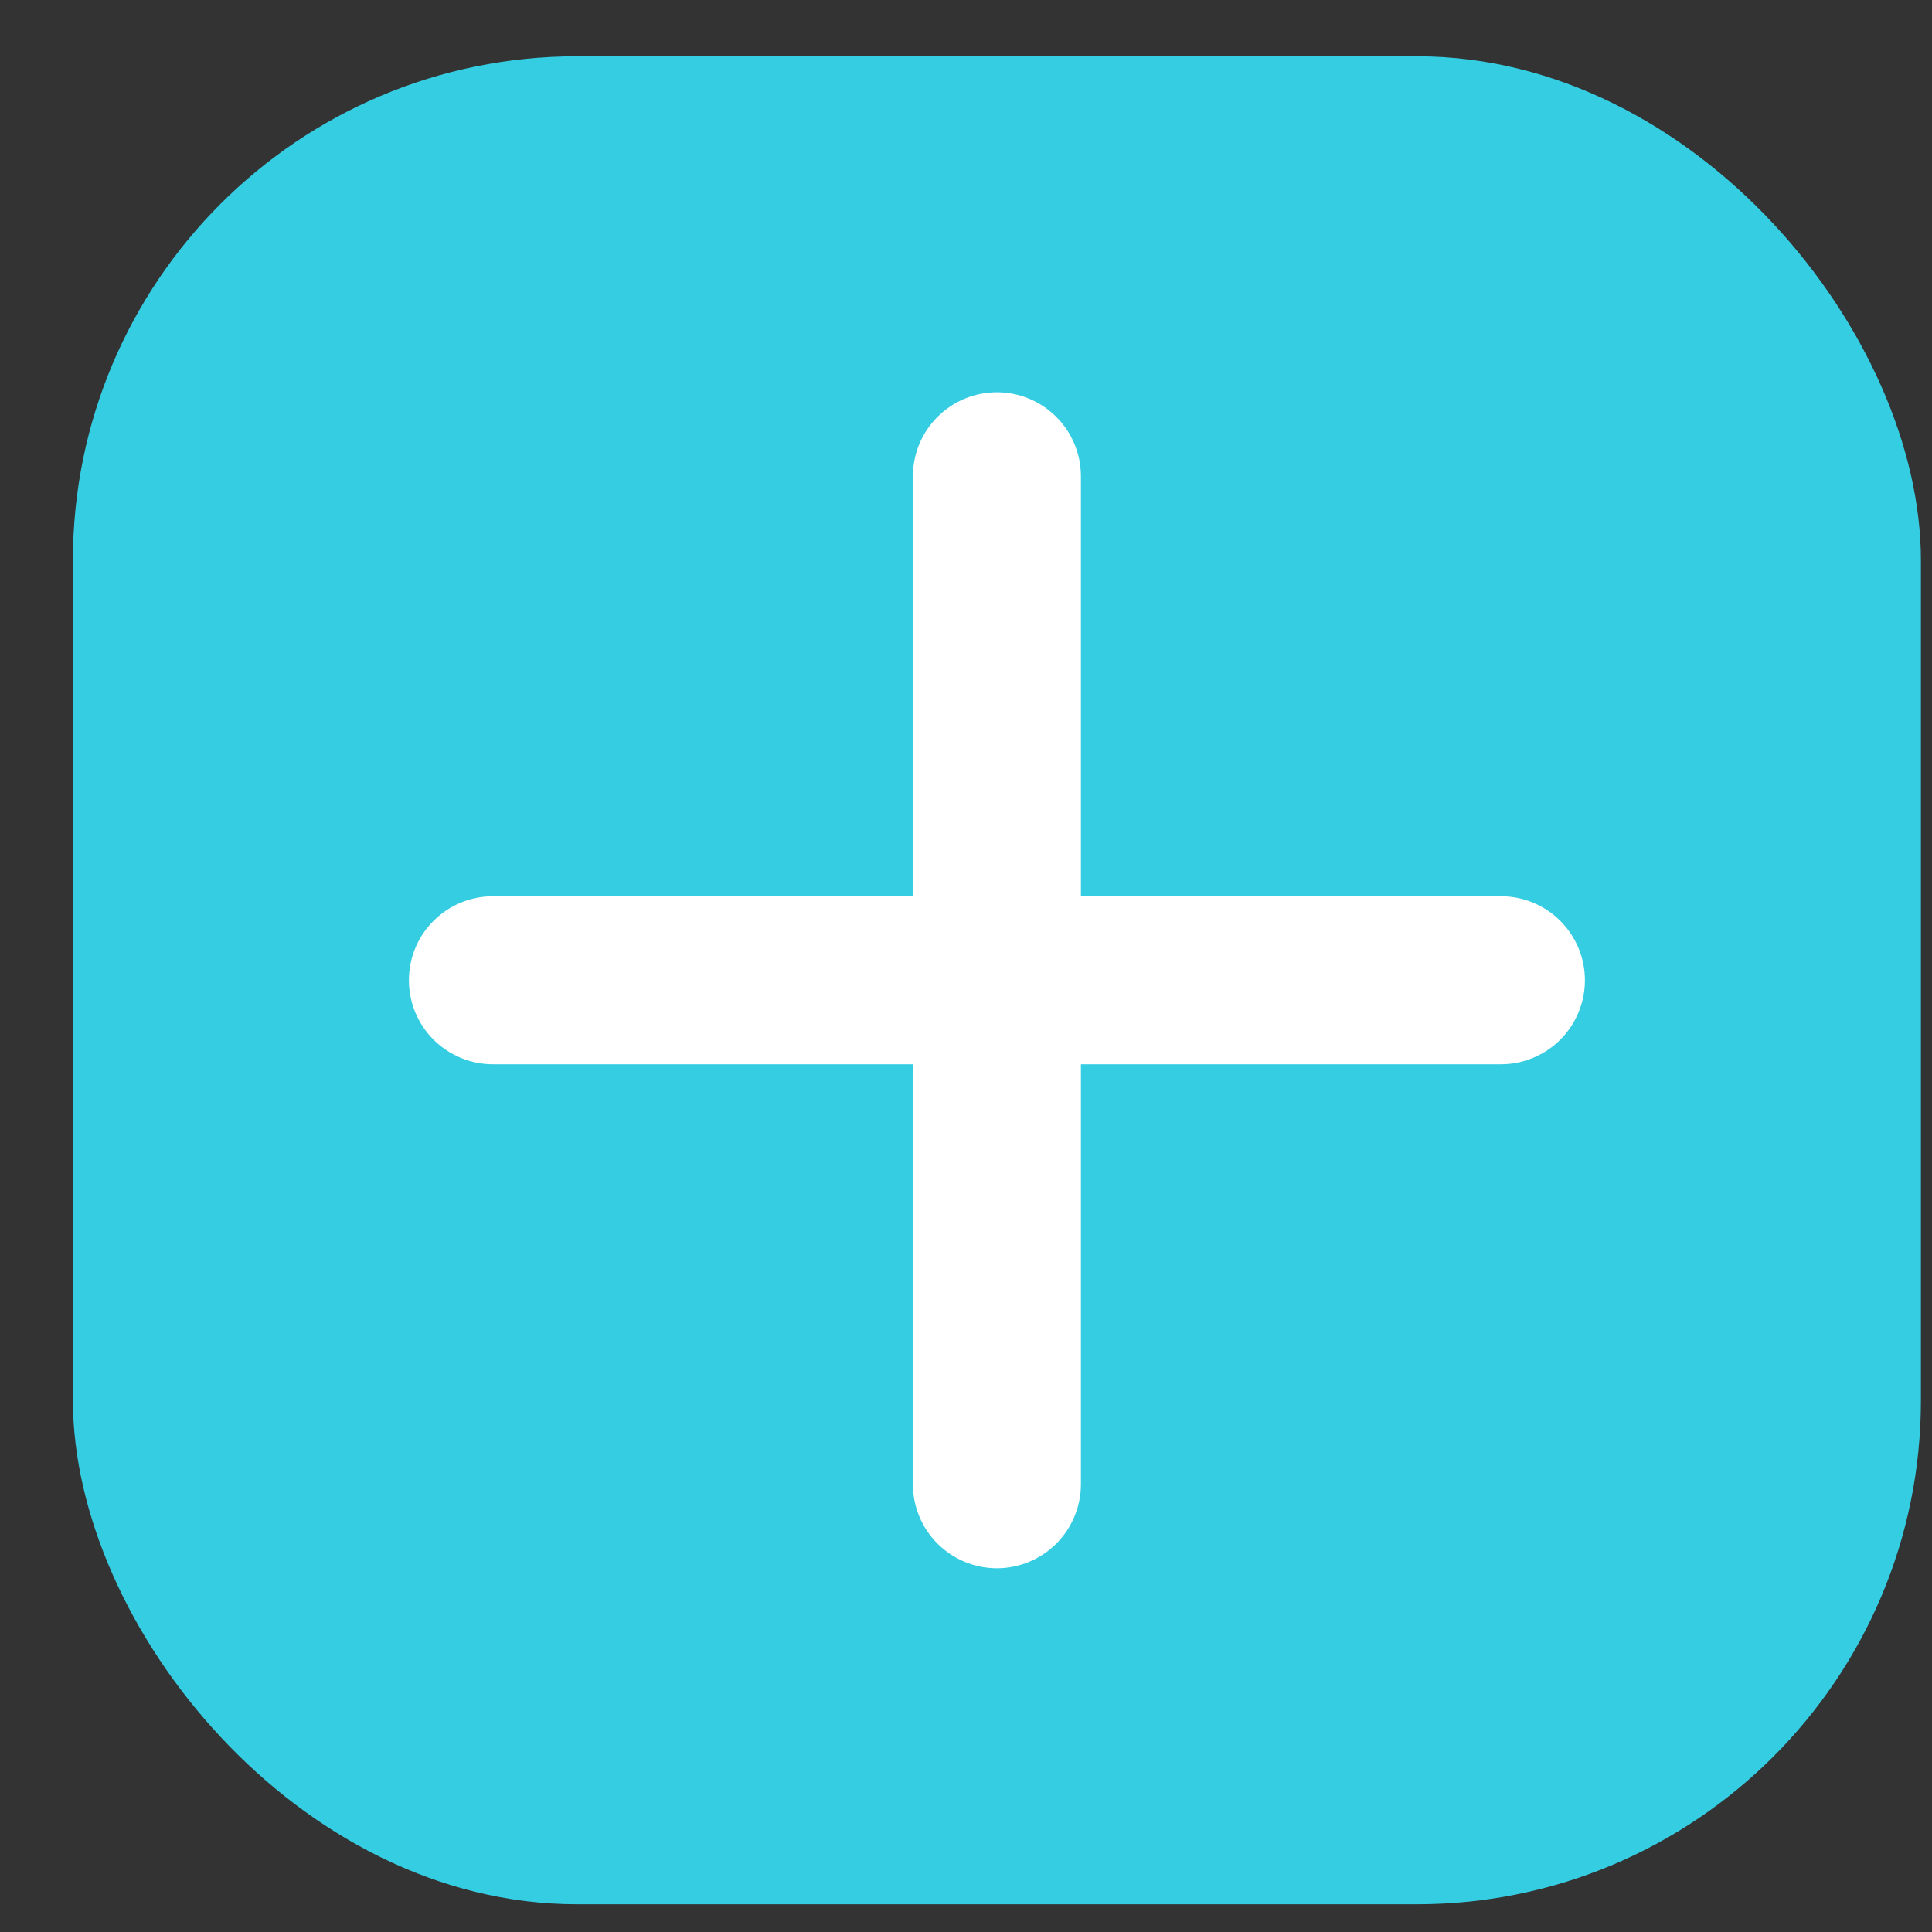 <svg width="23" height="23" viewBox="0 0 23 23" fill="none" xmlns="http://www.w3.org/2000/svg">
<rect x="0" y="0" width="23" height="23" fill="#333333" stroke="none"/>
<rect x="0.868" y="0.67" width="22" height="22" rx="6" fill="#35CDE2"/>
<path d="M17.868 12.67H12.868V17.67C12.868 17.935 12.762 18.189 12.575 18.377C12.387 18.564 12.133 18.67 11.868 18.67C11.603 18.67 11.348 18.564 11.161 18.377C10.973 18.189 10.868 17.935 10.868 17.67V12.67H5.868C5.603 12.67 5.348 12.564 5.161 12.377C4.973 12.189 4.868 11.935 4.868 11.67C4.868 11.404 4.973 11.15 5.161 10.963C5.348 10.775 5.603 10.67 5.868 10.67H10.868V5.67C10.868 5.404 10.973 5.15 11.161 4.963C11.348 4.775 11.603 4.67 11.868 4.67C12.133 4.67 12.387 4.775 12.575 4.963C12.762 5.15 12.868 5.404 12.868 5.67V10.67H17.868C18.133 10.67 18.387 10.775 18.575 10.963C18.762 11.15 18.868 11.404 18.868 11.67C18.868 11.935 18.762 12.189 18.575 12.377C18.387 12.564 18.133 12.67 17.868 12.67Z" fill="white"/>
</svg>

